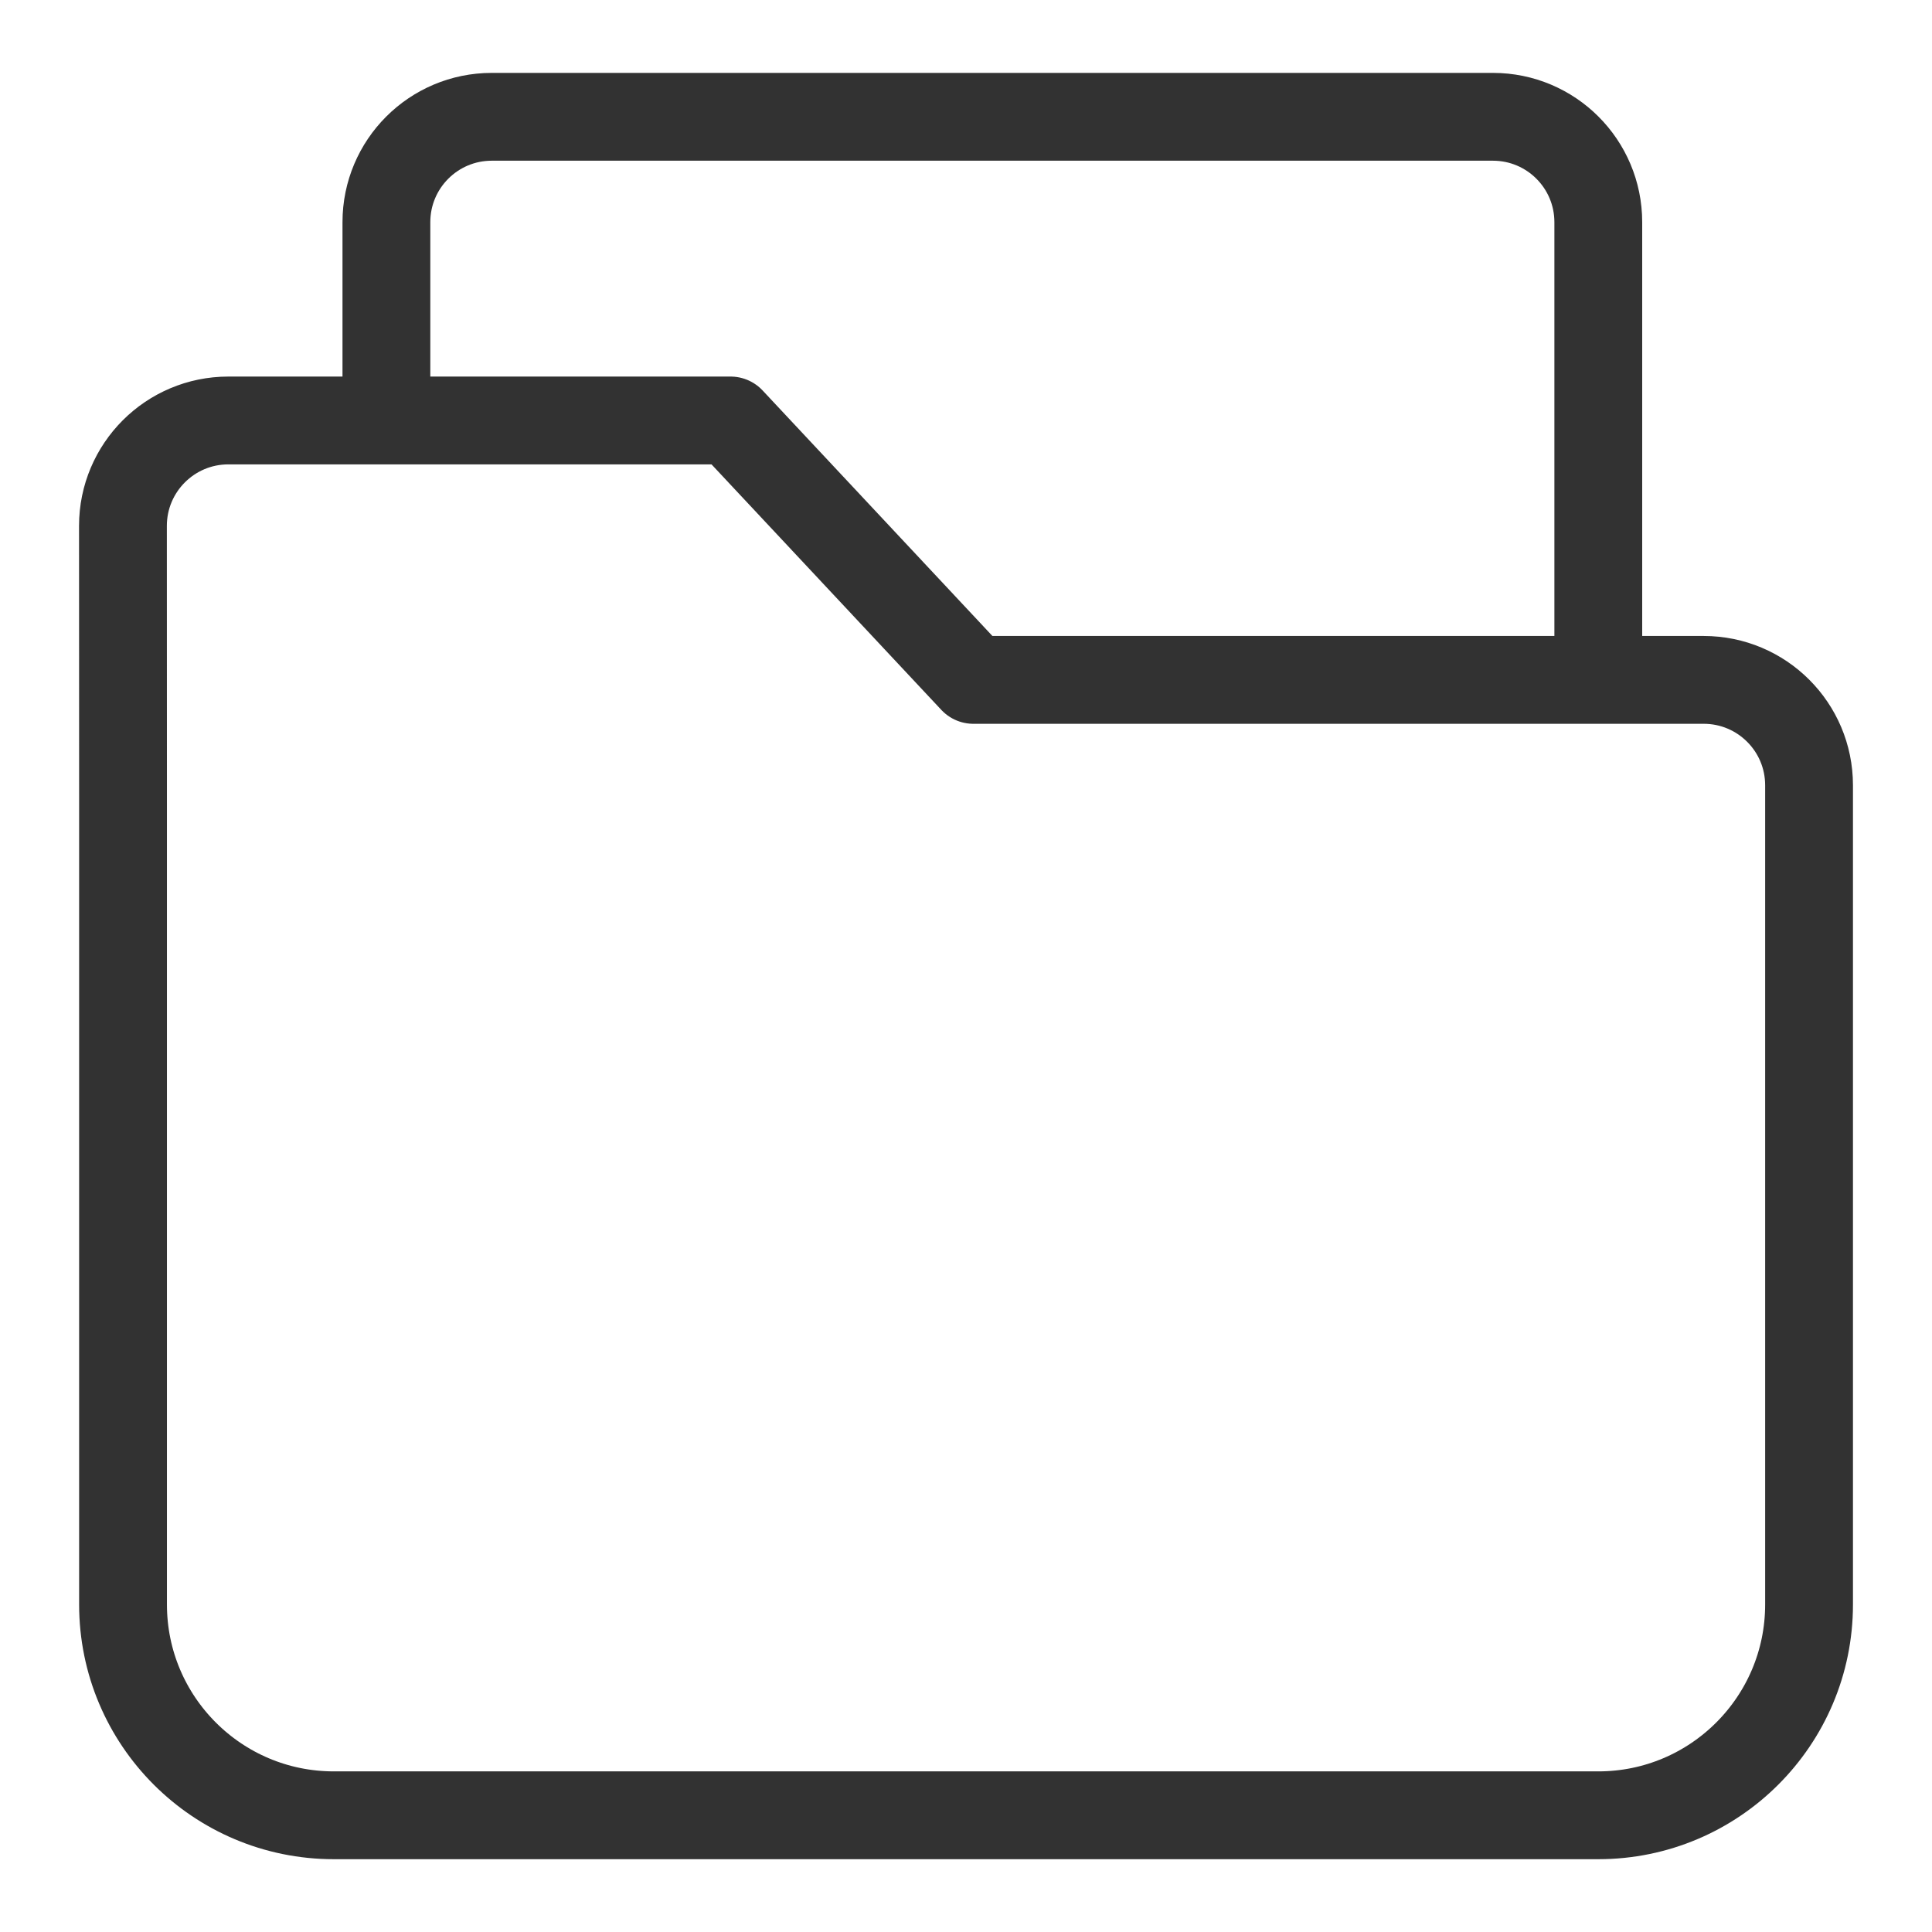 <svg width="22" height="22" viewBox="0 0 22 22" fill="none" xmlns="http://www.w3.org/2000/svg">
<path d="M4.4 4.33V2.53C4.4 1.867 4.937 1.33 5.6 1.33H17C17.663 1.33 18.2 1.867 18.2 2.53V7.33M1.401 18.271L1.401 9.146C1.401 8.232 1.401 6.931 1.4 5.988C1.4 5.325 1.938 4.788 2.6 4.788H8.319L11.084 7.742H19.4C20.063 7.742 20.6 8.279 20.6 8.942L20.6 18.271C20.6 19.596 19.525 20.671 18.2 20.671L3.801 20.671C2.475 20.671 1.401 19.596 1.401 18.271Z" stroke="#323232" stroke-linecap="round" stroke-linejoin="round"/>
</svg>
